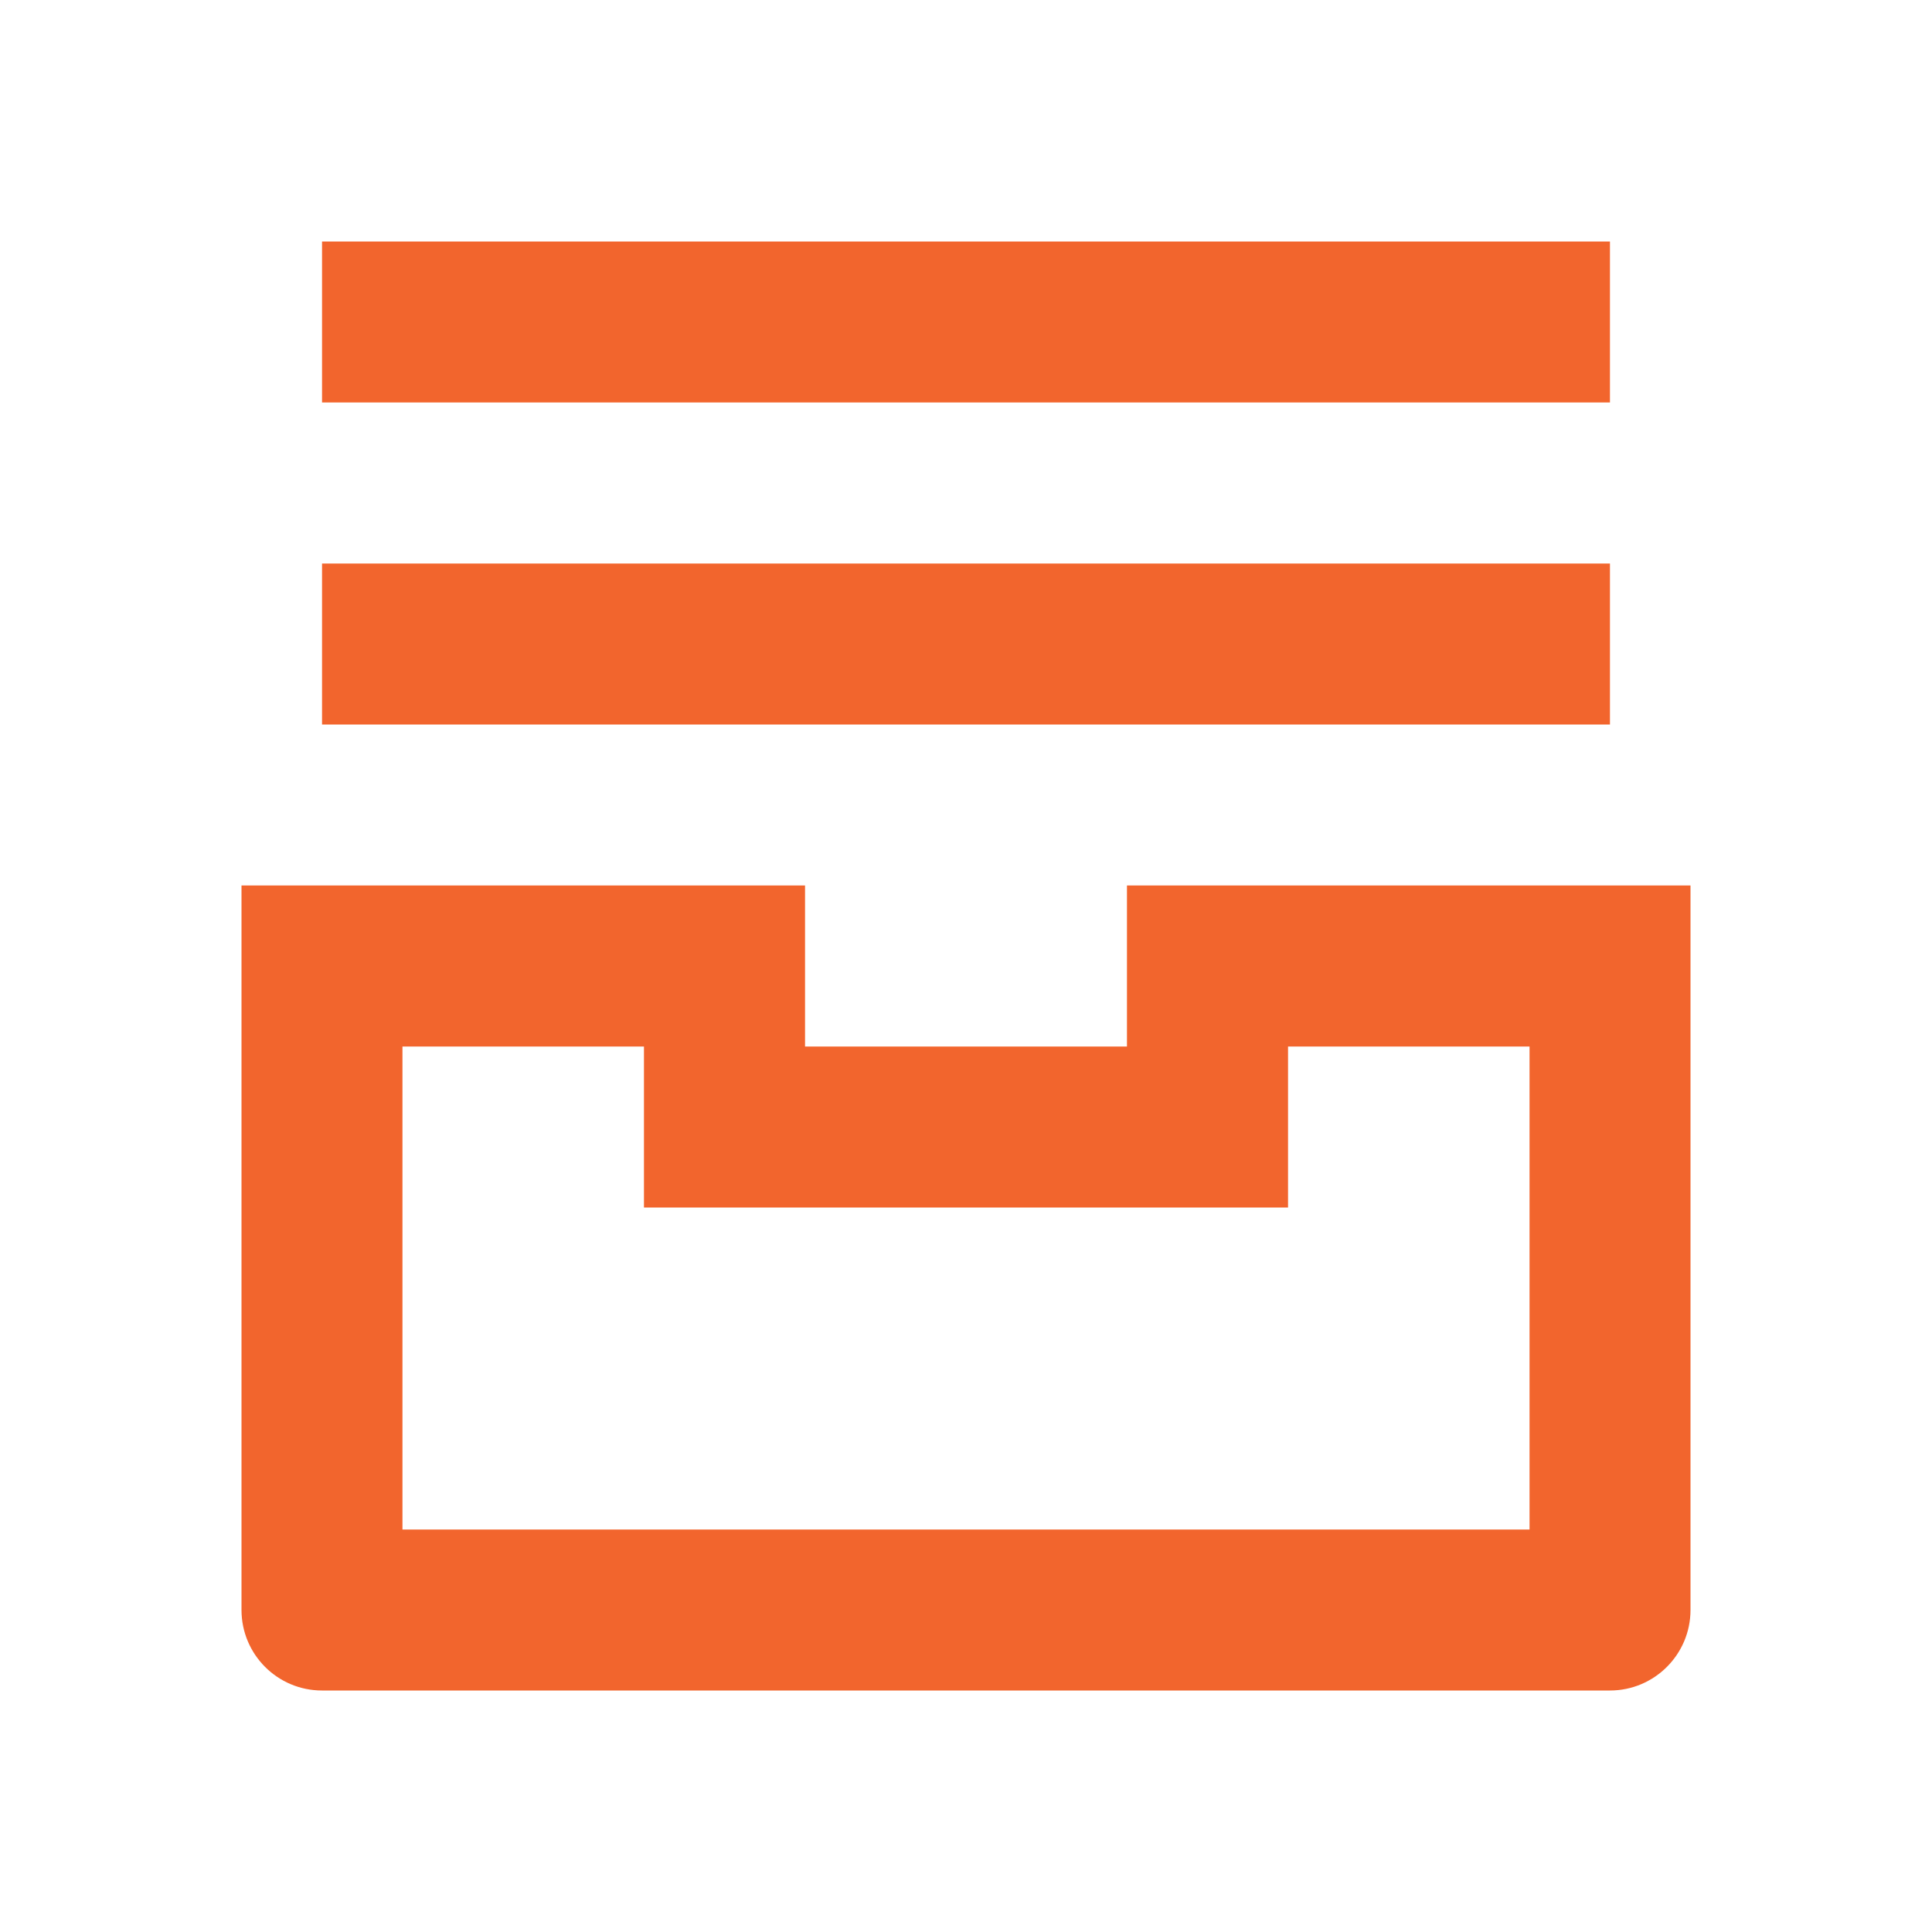 <svg width="16" height="16" viewBox="0 0 16 16" fill="none" xmlns="http://www.w3.org/2000/svg">
<path d="M2.667 3.333H13.333V2H2.667V3.333ZM13.333 6H2.667V4.667H13.333V6ZM2 7.333H6.667V8.667H9.333V7.333H14V13.333C14 13.701 13.701 14 13.333 14H2.667C2.298 14 2 13.701 2 13.333V7.333ZM10.667 8.667V10H5.333V8.667H3.333V12.667H12.667V8.667H10.667Z" fill="#F2652D"/>
</svg>
